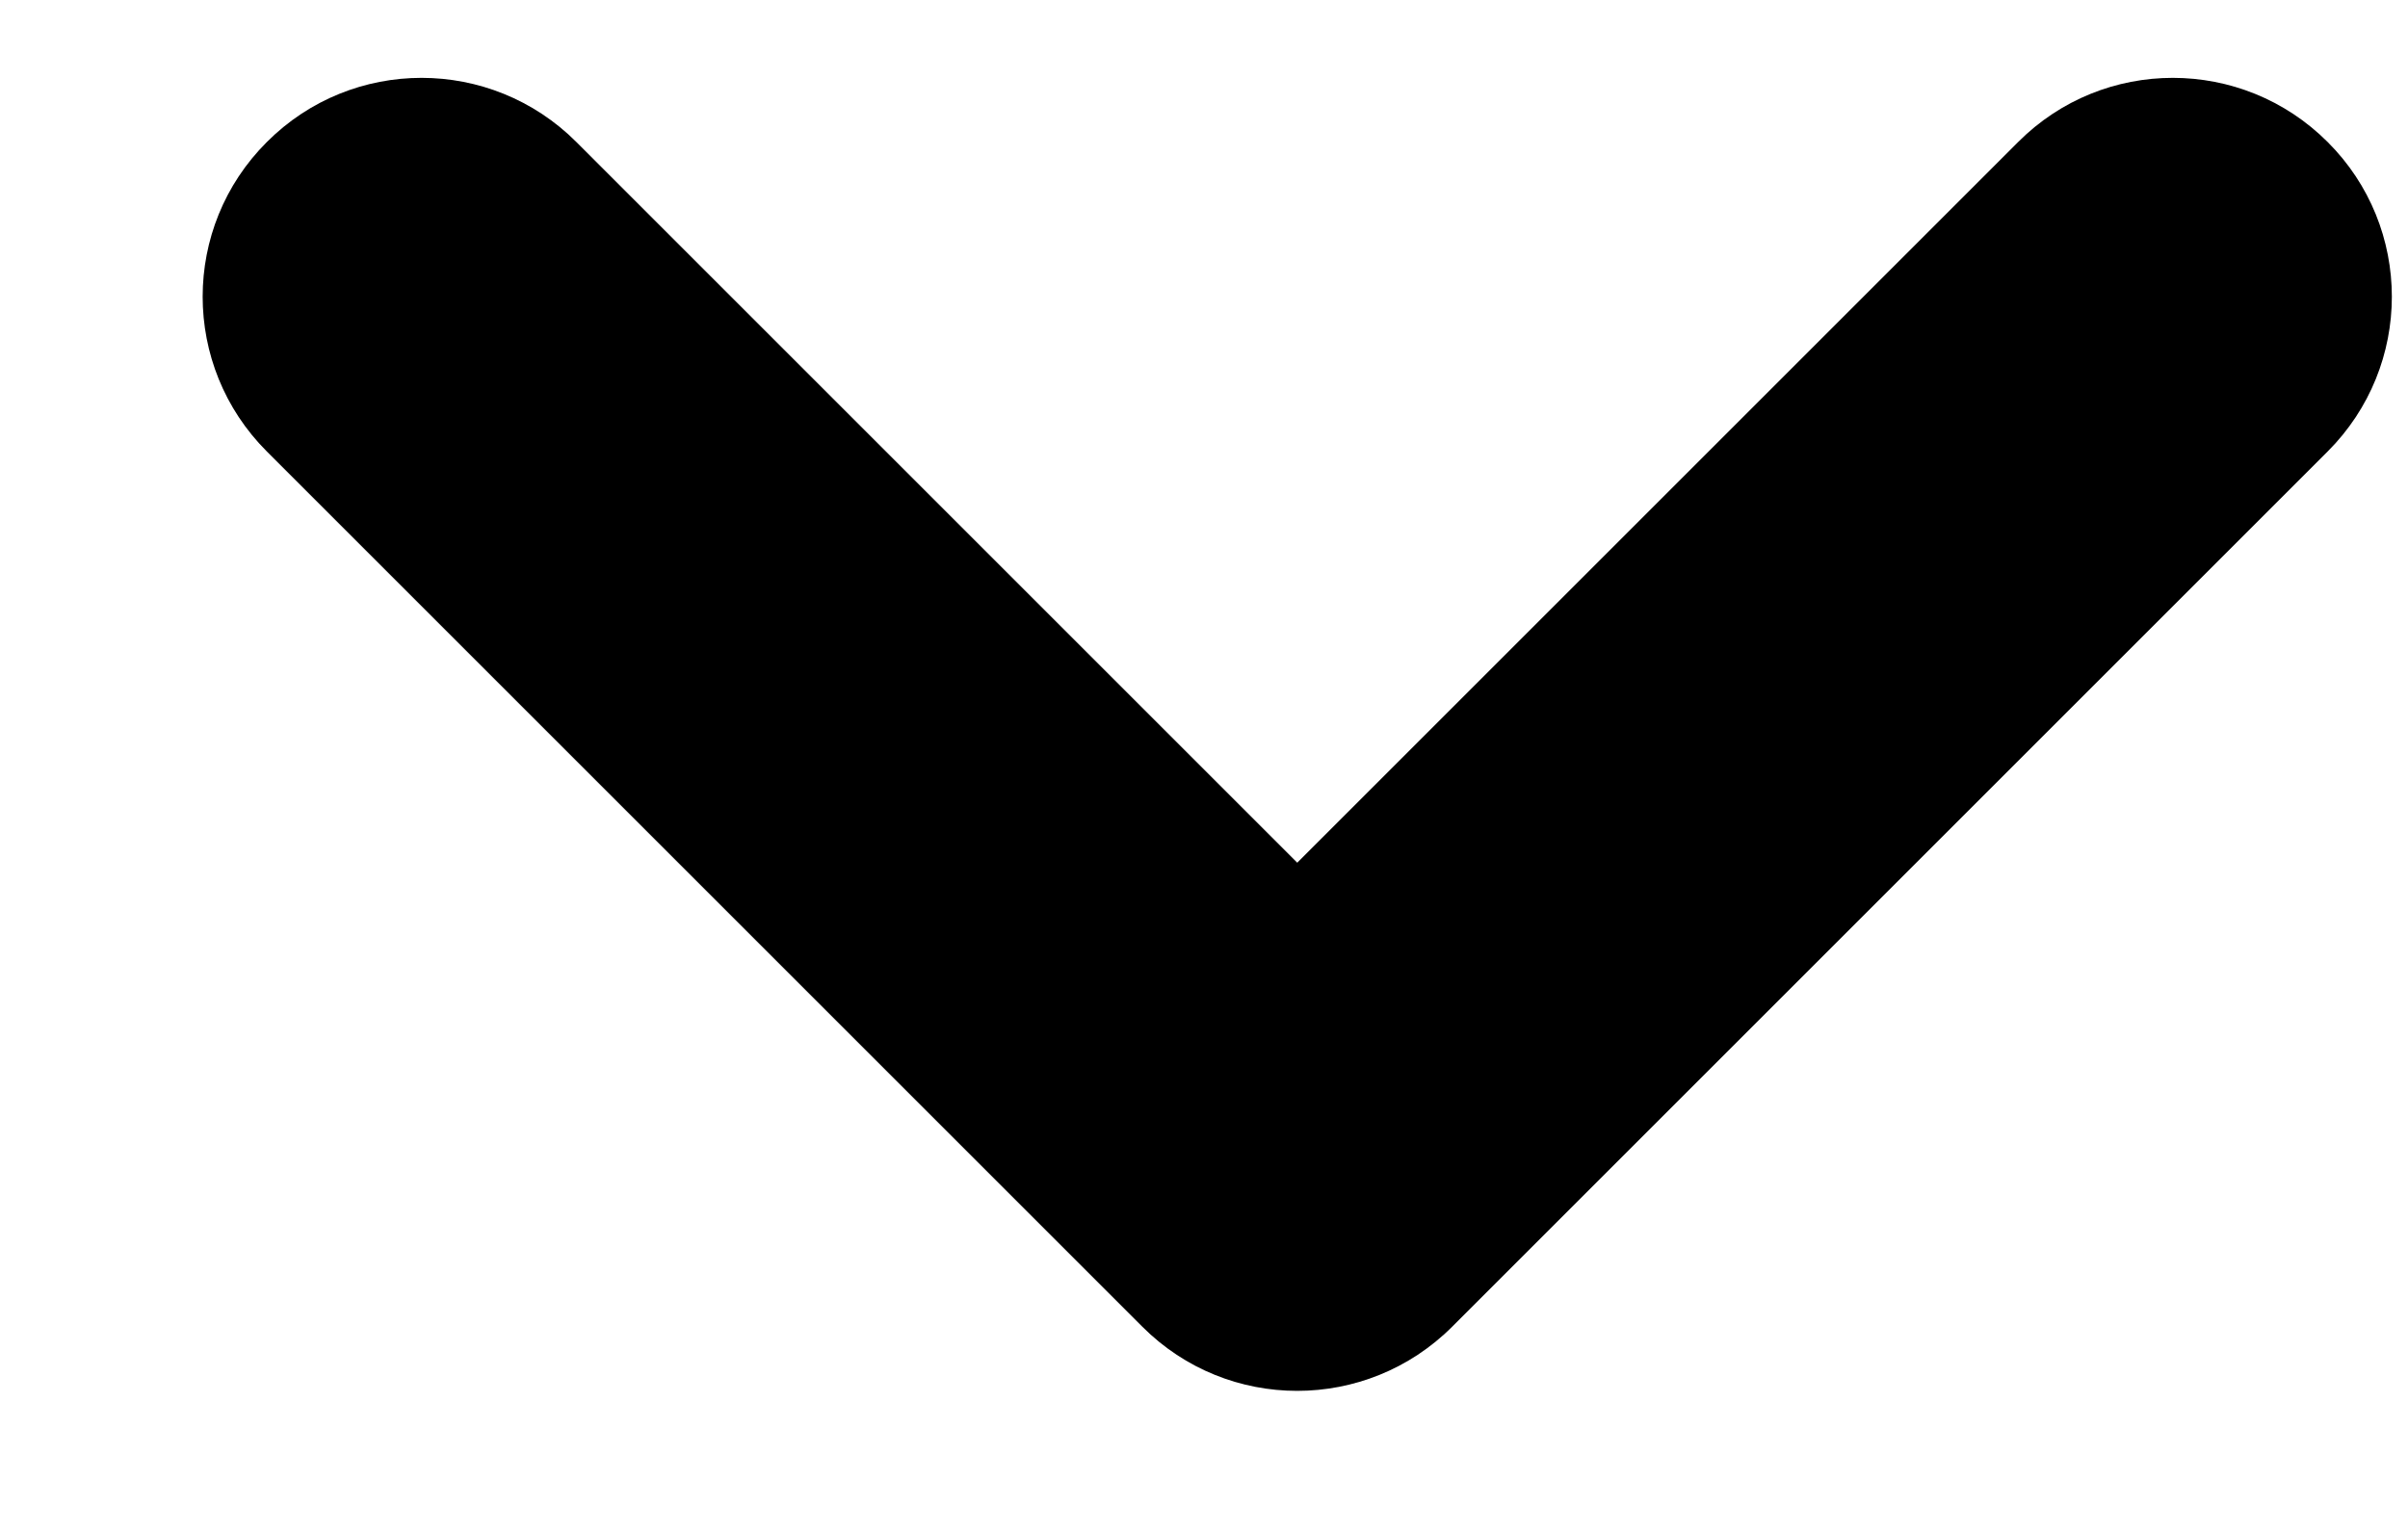 <svg width="11px" height="7px" viewBox="0 0 11 7" version="1.1"
    xmlns="http://www.w3.org/2000/svg"
    xmlns:xlink="http://www.w3.org/1999/xlink">
    <title>arrow-bottom</title>
    <g id="Page-1" stroke="none" stroke-width="1" fill="none" fill-rule="evenodd">
        <path d="M9.219,0.649 C9.609,0.258 10.242,0.258 10.633,0.649 C11.024,1.039 11.024,1.672 10.633,2.063 L6.633,6.063 C6.242,6.453 5.609,6.453 5.219,6.063 L1.219,2.063 C0.828,1.672 0.828,1.039 1.219,0.649 C1.609,0.258 2.242,0.258 2.633,0.649 L5.926,3.942 L9.219,0.649 Z" id="arrow-bottom" fill="#000000" fill-rule="nonzero" transform="translate(5.926, 3.356) rotate(360) translate(-5.926, -3.356) "></path>
    </g>
</svg>
